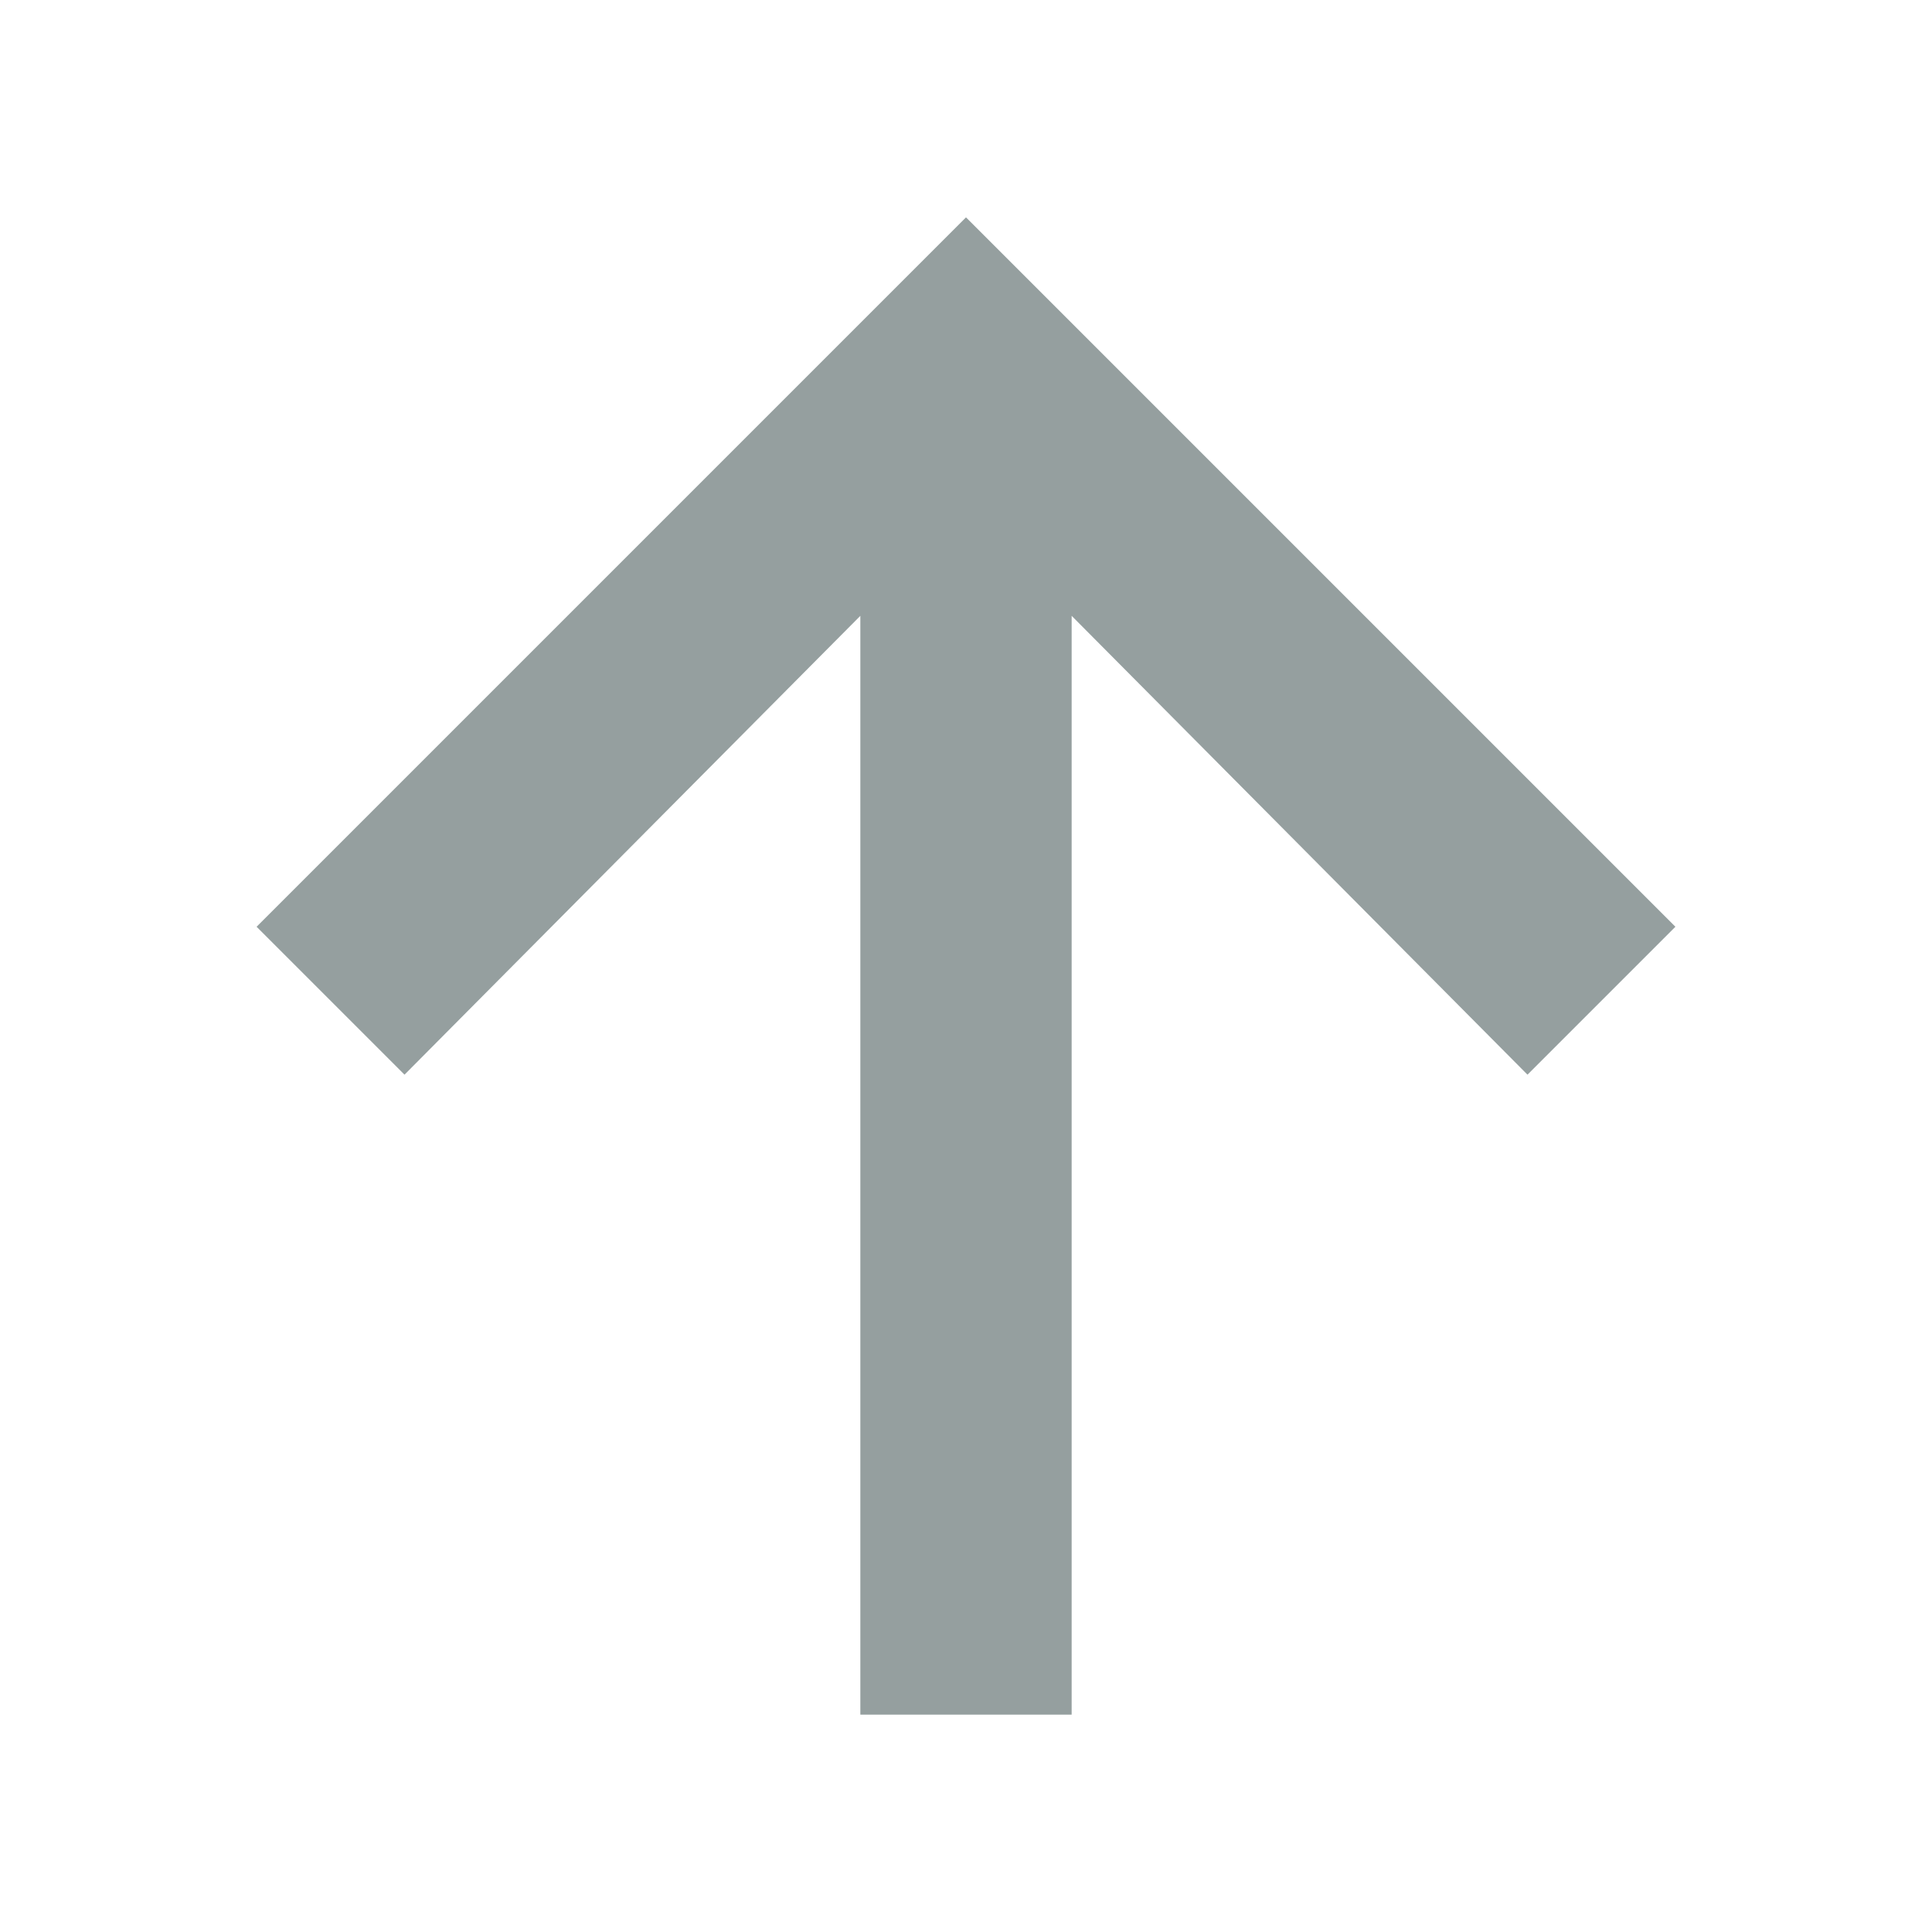 <?xml version="1.0" encoding="utf-8"?>
<!-- Generator: Adobe Illustrator 18.1.1, SVG Export Plug-In . SVG Version: 6.00 Build 0)  -->
<svg version="1.1" id="Layer_1" xmlns="http://www.w3.org/2000/svg" xmlns:xlink="http://www.w3.org/1999/xlink" x="0px" y="0px"
	 viewBox="0 0 64 64" enable-background="new 0 0 64 64" xml:space="preserve">
<polygon fill="#959F9F" points="55.5,30.7 36.9,12.1 36.9,12.1 32,7.2 32,7.2 32,7.2 27.1,12.1 27.1,12.1 8.5,30.7 13.4,35.6 
	28.5,20.4 28.5,56.8 35.5,56.8 35.5,20.4 50.6,35.6 "/>
<g>
</g>
<g>
</g>
<g>
</g>
<g>
</g>
<g>
</g>
<g>
</g>
</svg>
